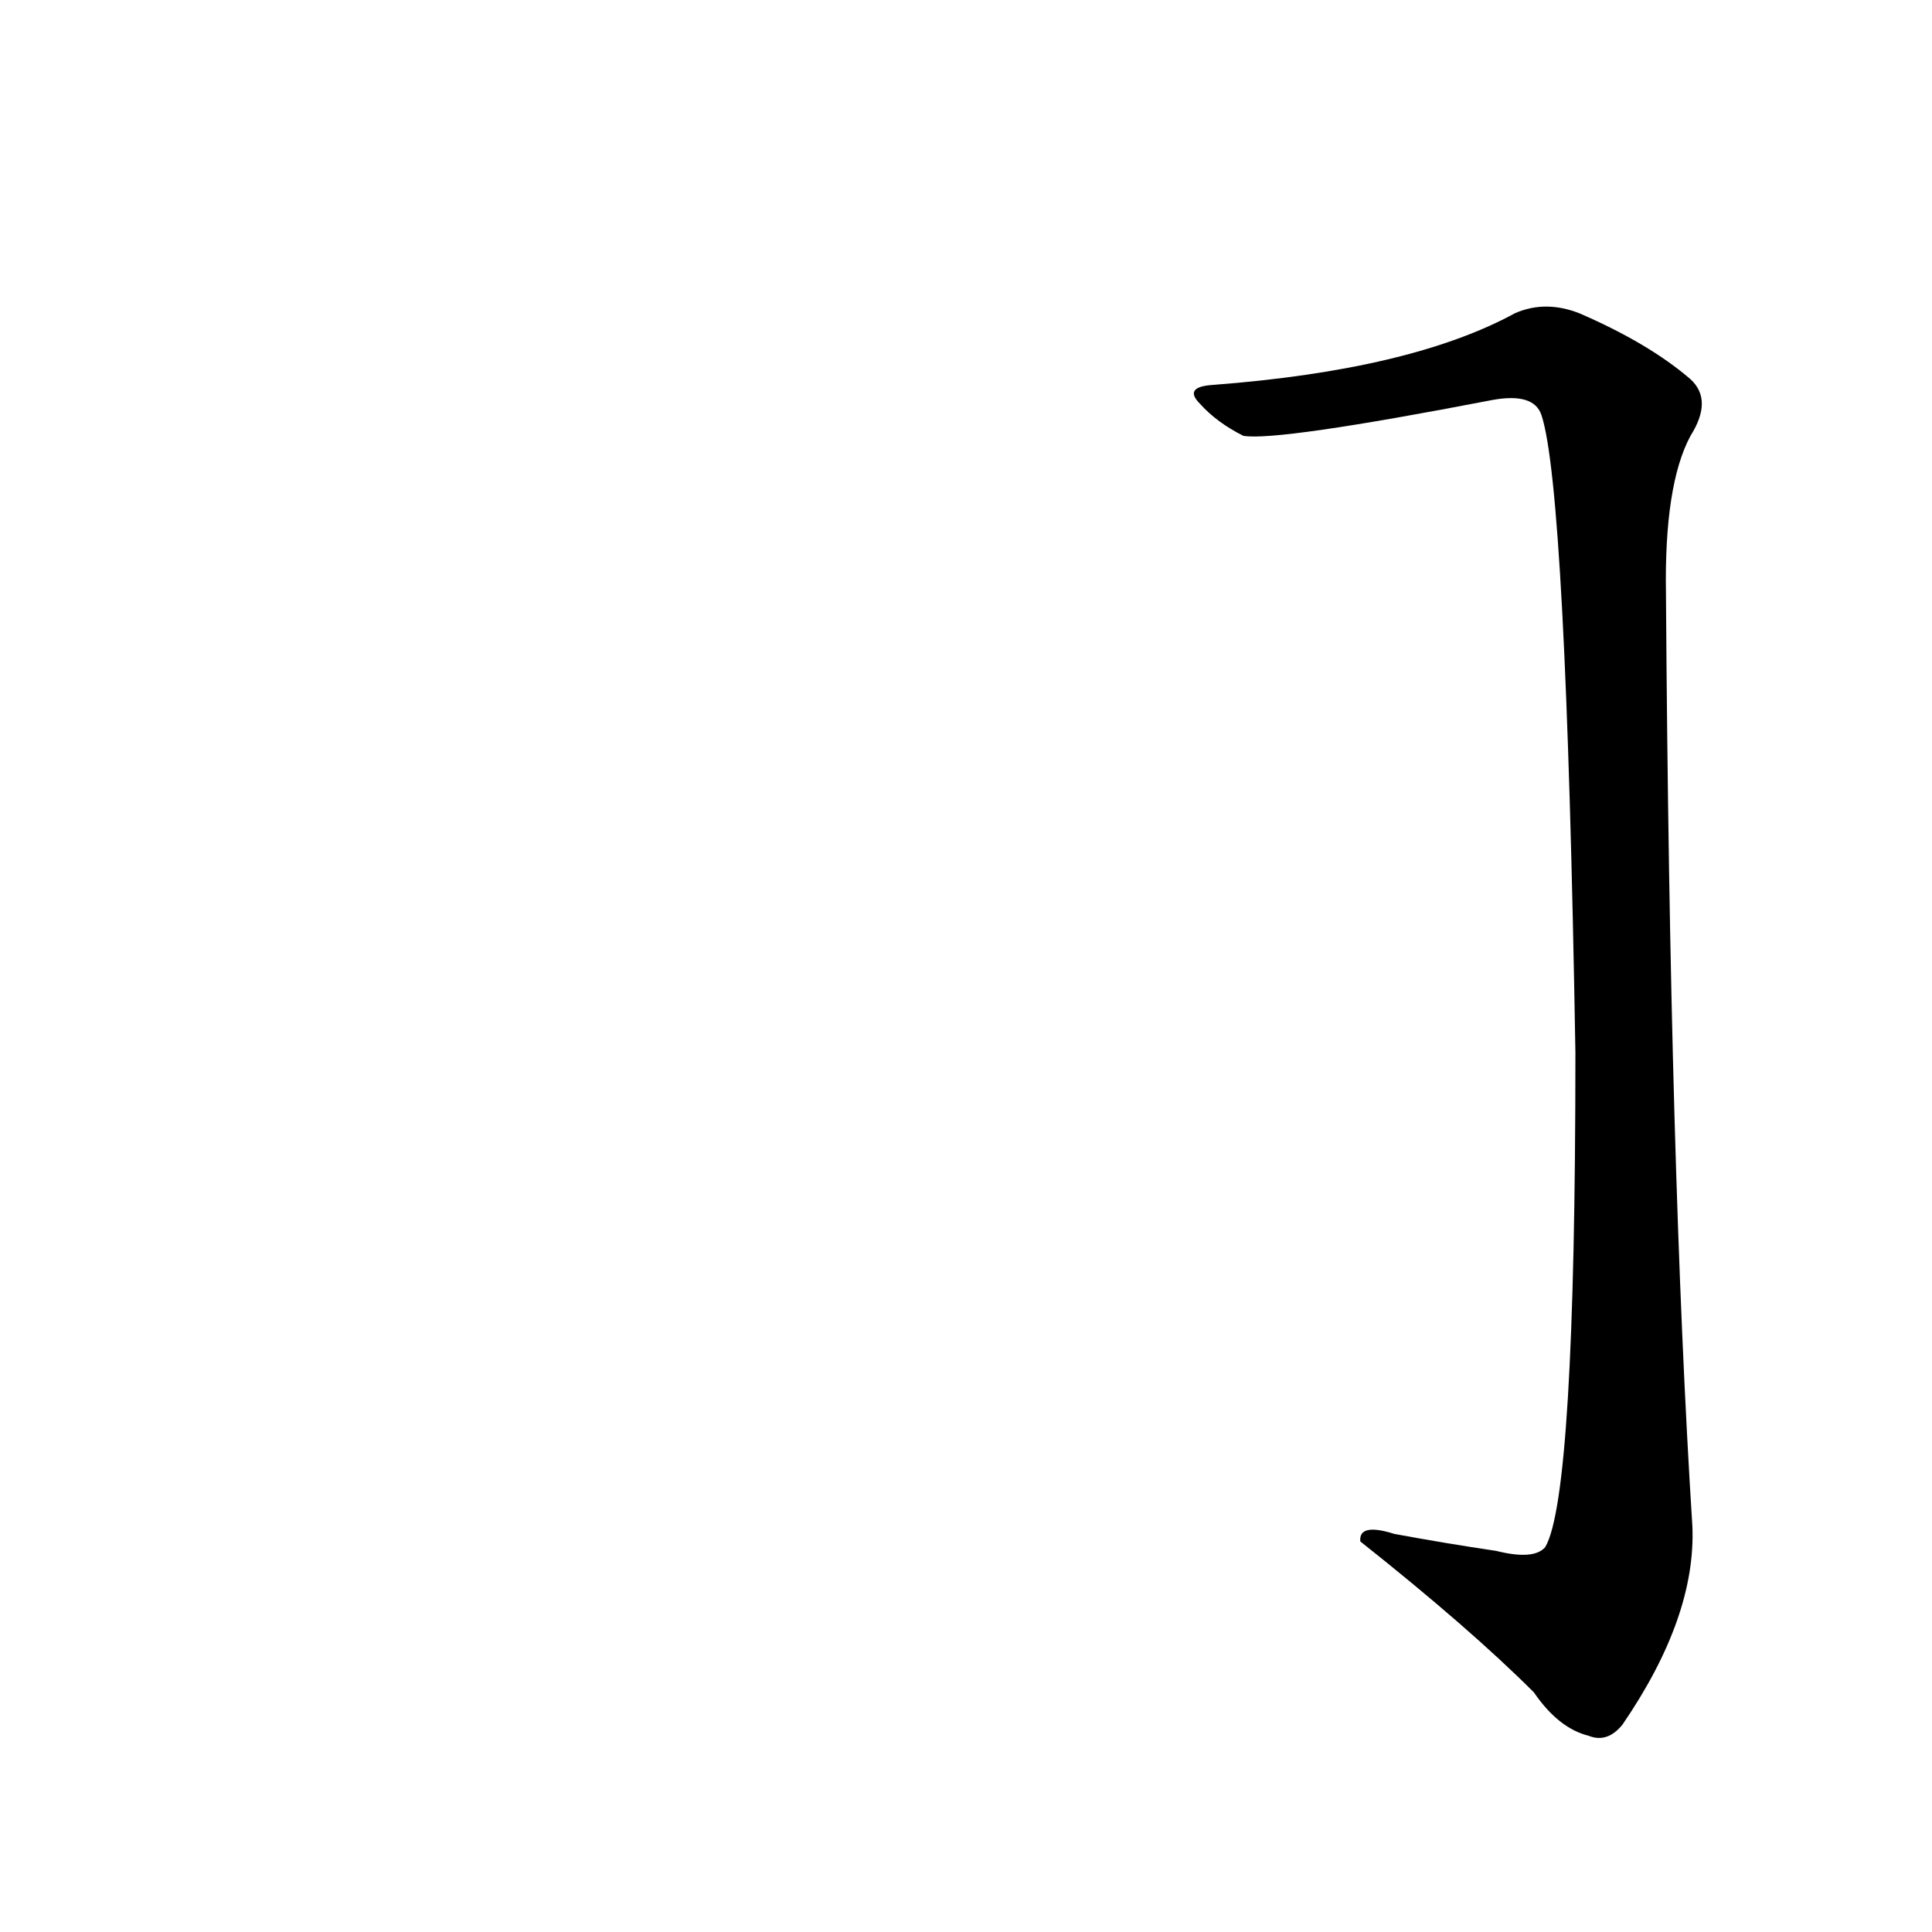 <?xml version='1.0' encoding='utf-8'?>
<svg xmlns="http://www.w3.org/2000/svg" version="1.1" viewBox="0 0 1024 1024"><g transform="scale(1, -1) translate(0, -900)"><path d="M 813 3 Q 826 -16 842 -20 Q 852 -24 860 -14 Q 899 43 897 91 Q 885 280 883 585 Q 882 643 896 669 Q 908 688 896 699 Q 874 718 837 734 Q 819 741 803 734 Q 748 704 643 696 Q 627 695 636 686 Q 645 676 659 669 Q 677 666 791 688 Q 813 692 817 680 Q 830 641 835 342 Q 835 107 819 80 Q 813 73 793 78 Q 766 82 739 87 Q 720 93 721 83 Q 779 37 813 3 Z" fill="black" /></g></svg>